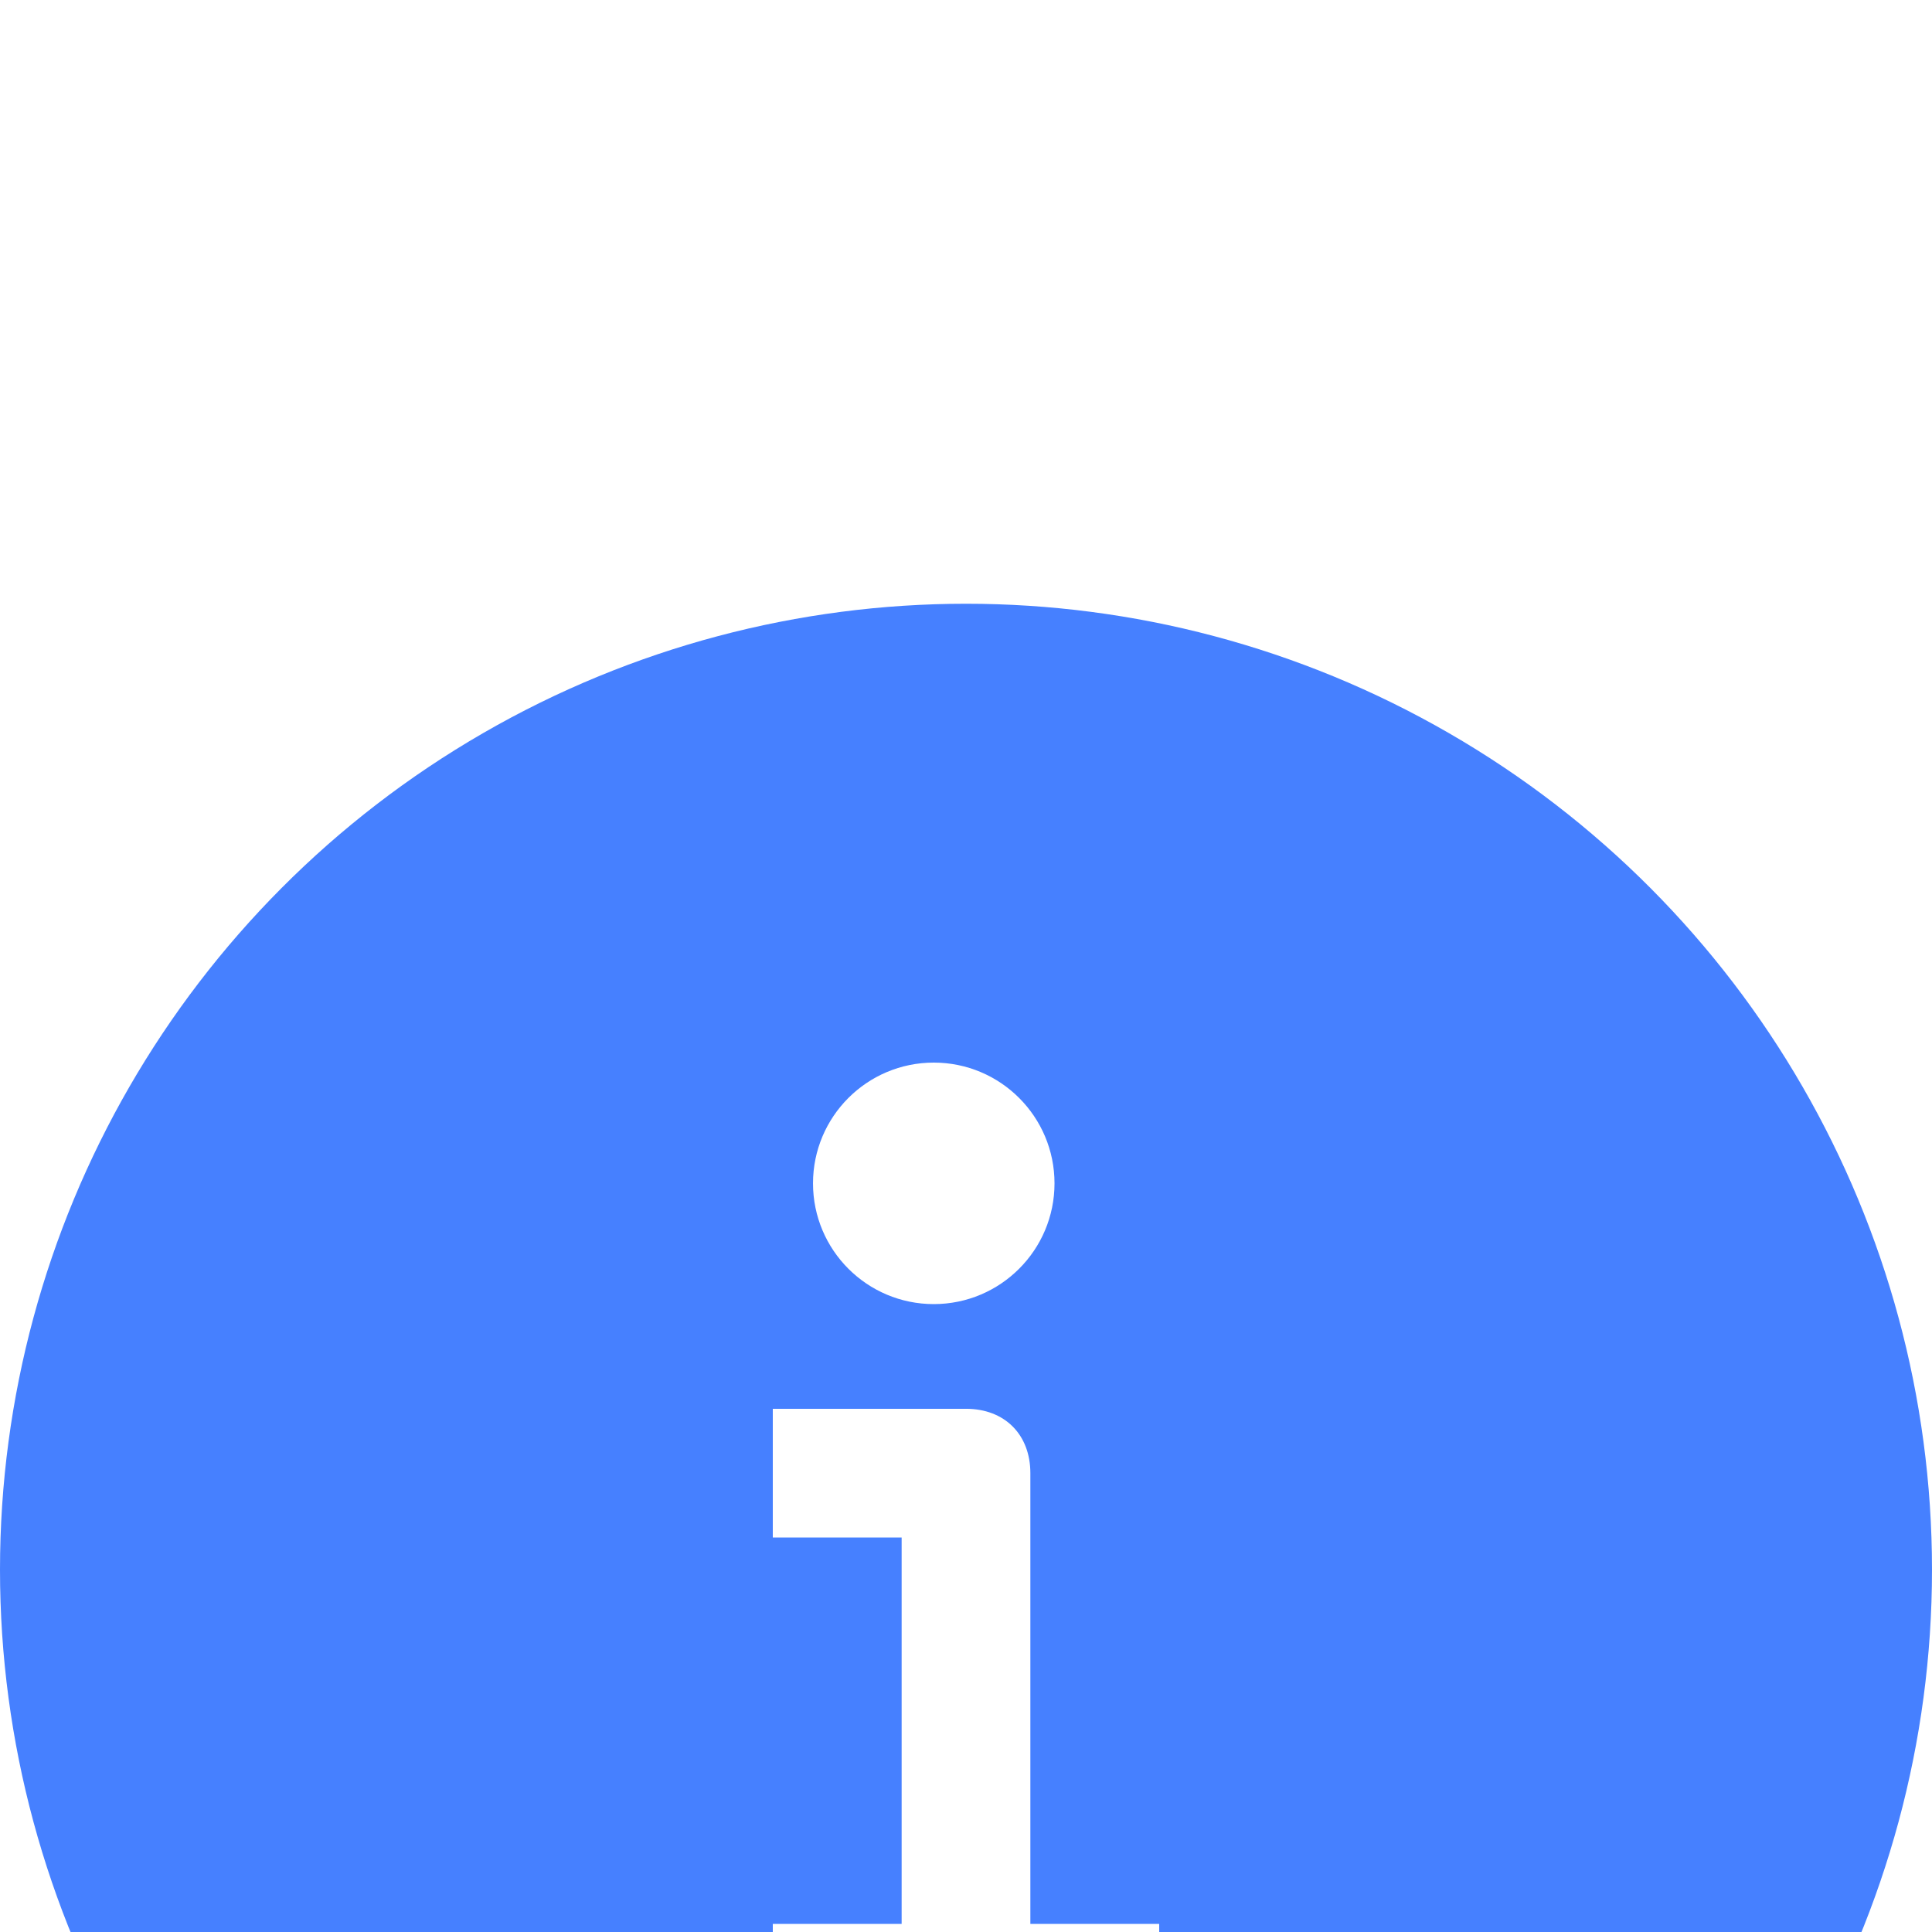 <svg xmlns="http://www.w3.org/2000/svg" width="16" height="16" viewBox="0 0 16 16">
    <defs>
        <filter id="a" width="115.4%" height="109%" x="-7.6%" y="-4.5%" filterUnits="objectBoundingBox">
            <feOffset dy="5" in="SourceAlpha" result="shadowOffsetOuter1"/>
            <feGaussianBlur in="shadowOffsetOuter1" result="shadowBlurOuter1" stdDeviation="5"/>
            <feColorMatrix in="shadowBlurOuter1" result="shadowMatrixOuter1" values="0 0 0 0 0 0 0 0 0 0 0 0 0 0 0 0 0 0 0.1 0"/>
            <feMerge>
                <feMergeNode in="shadowMatrixOuter1"/>
                <feMergeNode in="SourceGraphic"/>
            </feMerge>
        </filter>
    </defs>
    <g fill="none" fill-rule="evenodd" filter="url(#a)">
        <circle cx="8" cy="8" r="8" fill="#4680FF"/>
        <path fill="#FFF" fill-rule="nonzero" d="M8.533 7.2c0-.32-.213-.533-.533-.533H6.4v1.066h1.067v3.2H6.4V12h3.2v-1.067H8.533V7.2z"/>
        <circle cx="7.733" cy="4.8" r="1" fill="#FFF" fill-rule="nonzero"/>
    </g>
</svg>
